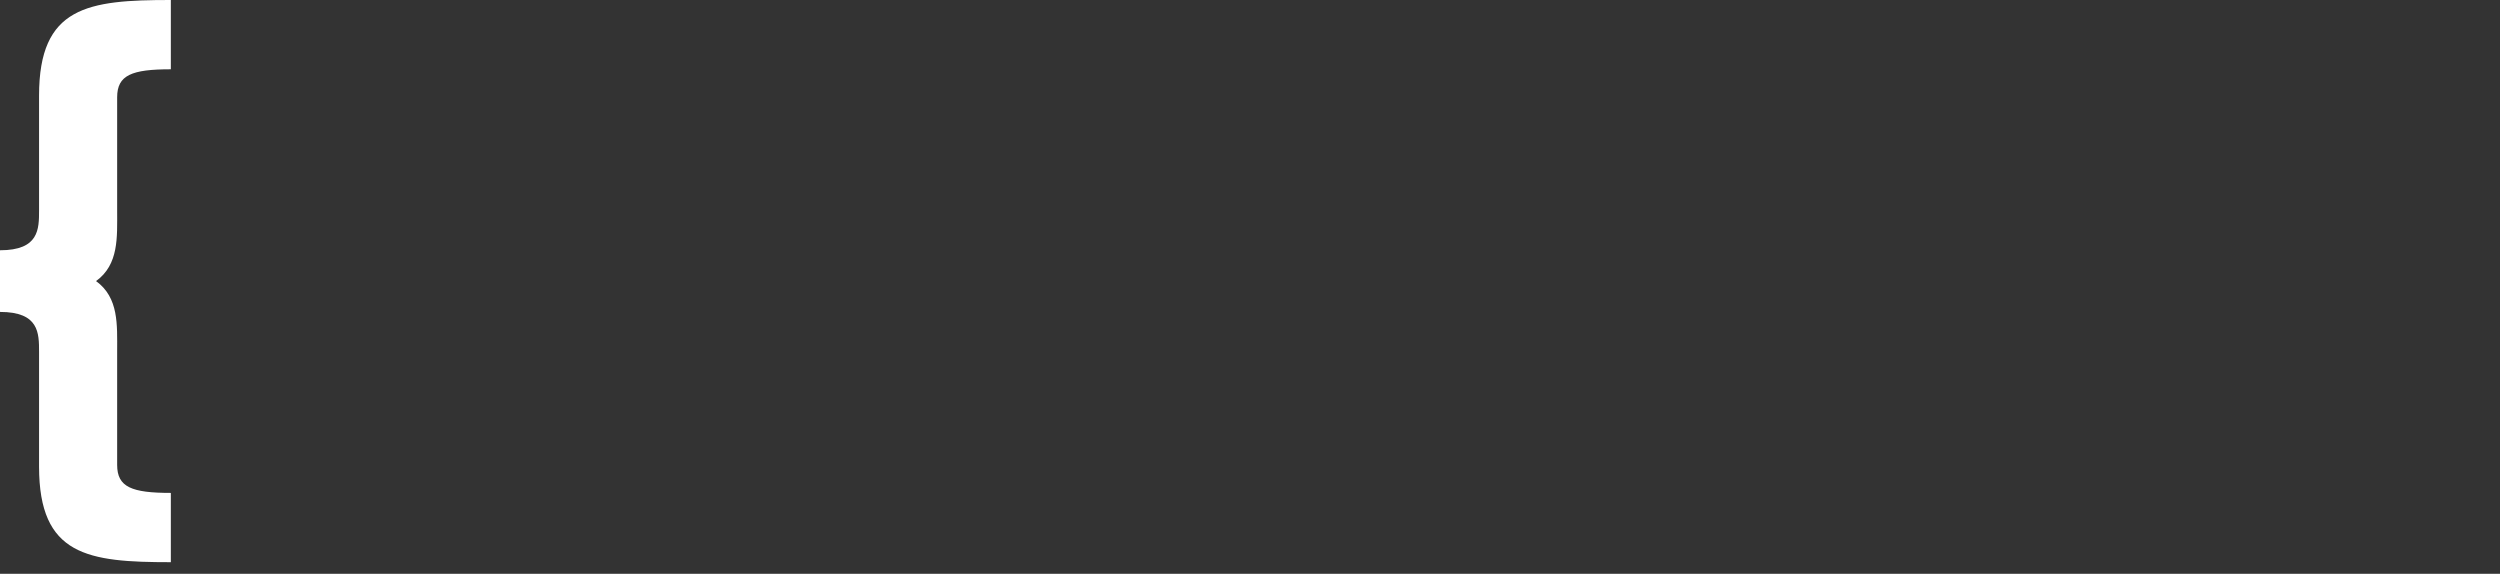 <svg width="122" height="28" viewBox="0 0 122 28" fill="none" xmlns="http://www.w3.org/2000/svg">
<rect x="0" y="0" width="122" height="28" fill="#333333" stroke="none"/>
<path d="M1.906 4.662V10.263C1.906 11.181 1.906 12.213 0 12.213V13.726V13.747V15.222C1.906 15.222 1.906 16.253 1.906 17.173V22.773C1.906 27.119 4.287 27.435 8.337 27.435V24.054C6.431 24.054 5.717 23.774 5.717 22.689V17.144C5.717 15.864 5.805 14.526 4.687 13.717C5.805 12.909 5.717 11.572 5.717 10.29V4.746C5.717 3.663 6.431 3.381 8.337 3.381V8.02094e-07C4.287 -0.001 1.906 0.315 1.906 4.662ZM12.622 4.481C11.58 5" fill="white"/>
</svg>